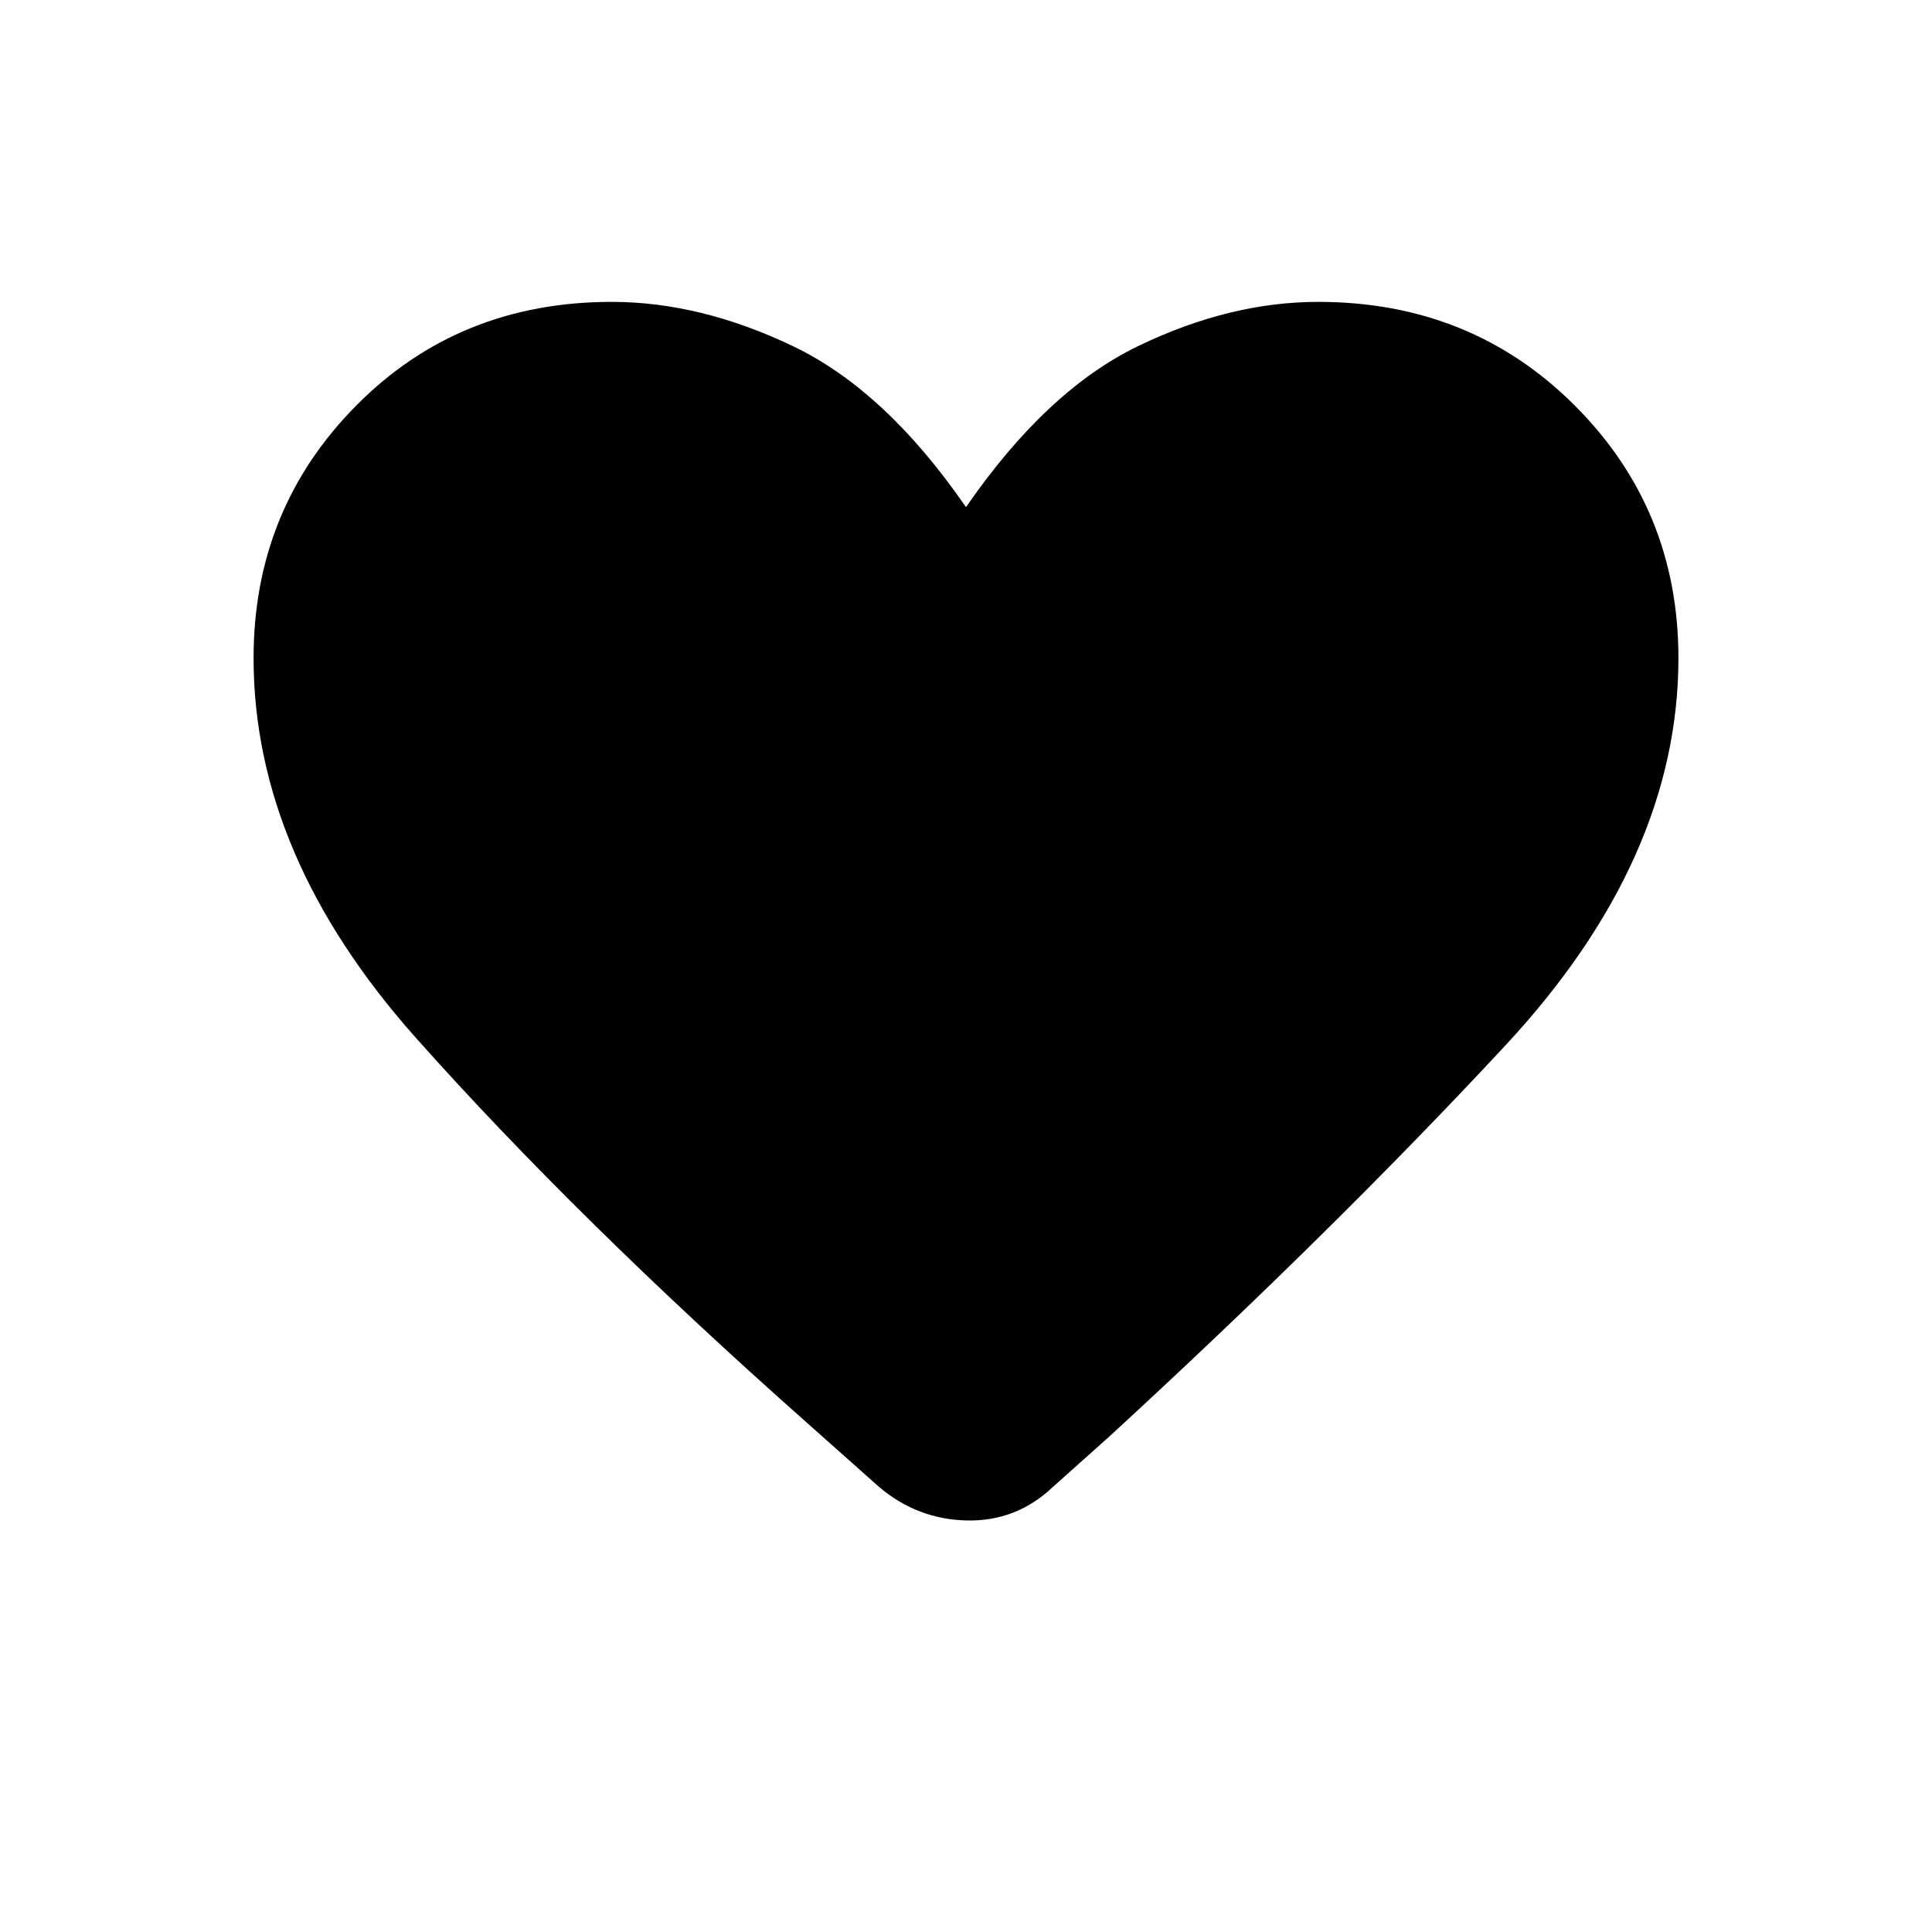 <svg xmlns="http://www.w3.org/2000/svg" height="20" width="20"><path d="m9.104 15.396-.75-.667q-2.375-2.104-4.052-3.989-1.677-1.886-1.677-3.928 0-1.541 1.063-2.614Q4.75 3.125 6.333 3.125q.917 0 1.875.458.959.459 1.792 1.667.833-1.208 1.781-1.667.948-.458 1.865-.458 1.583 0 2.656 1.073 1.073 1.073 1.073 2.614 0 2.084-1.792 4.011-1.791 1.927-4.104 4.052l-.583.521q-.375.354-.886.344-.51-.011-.906-.344Z"/></svg>